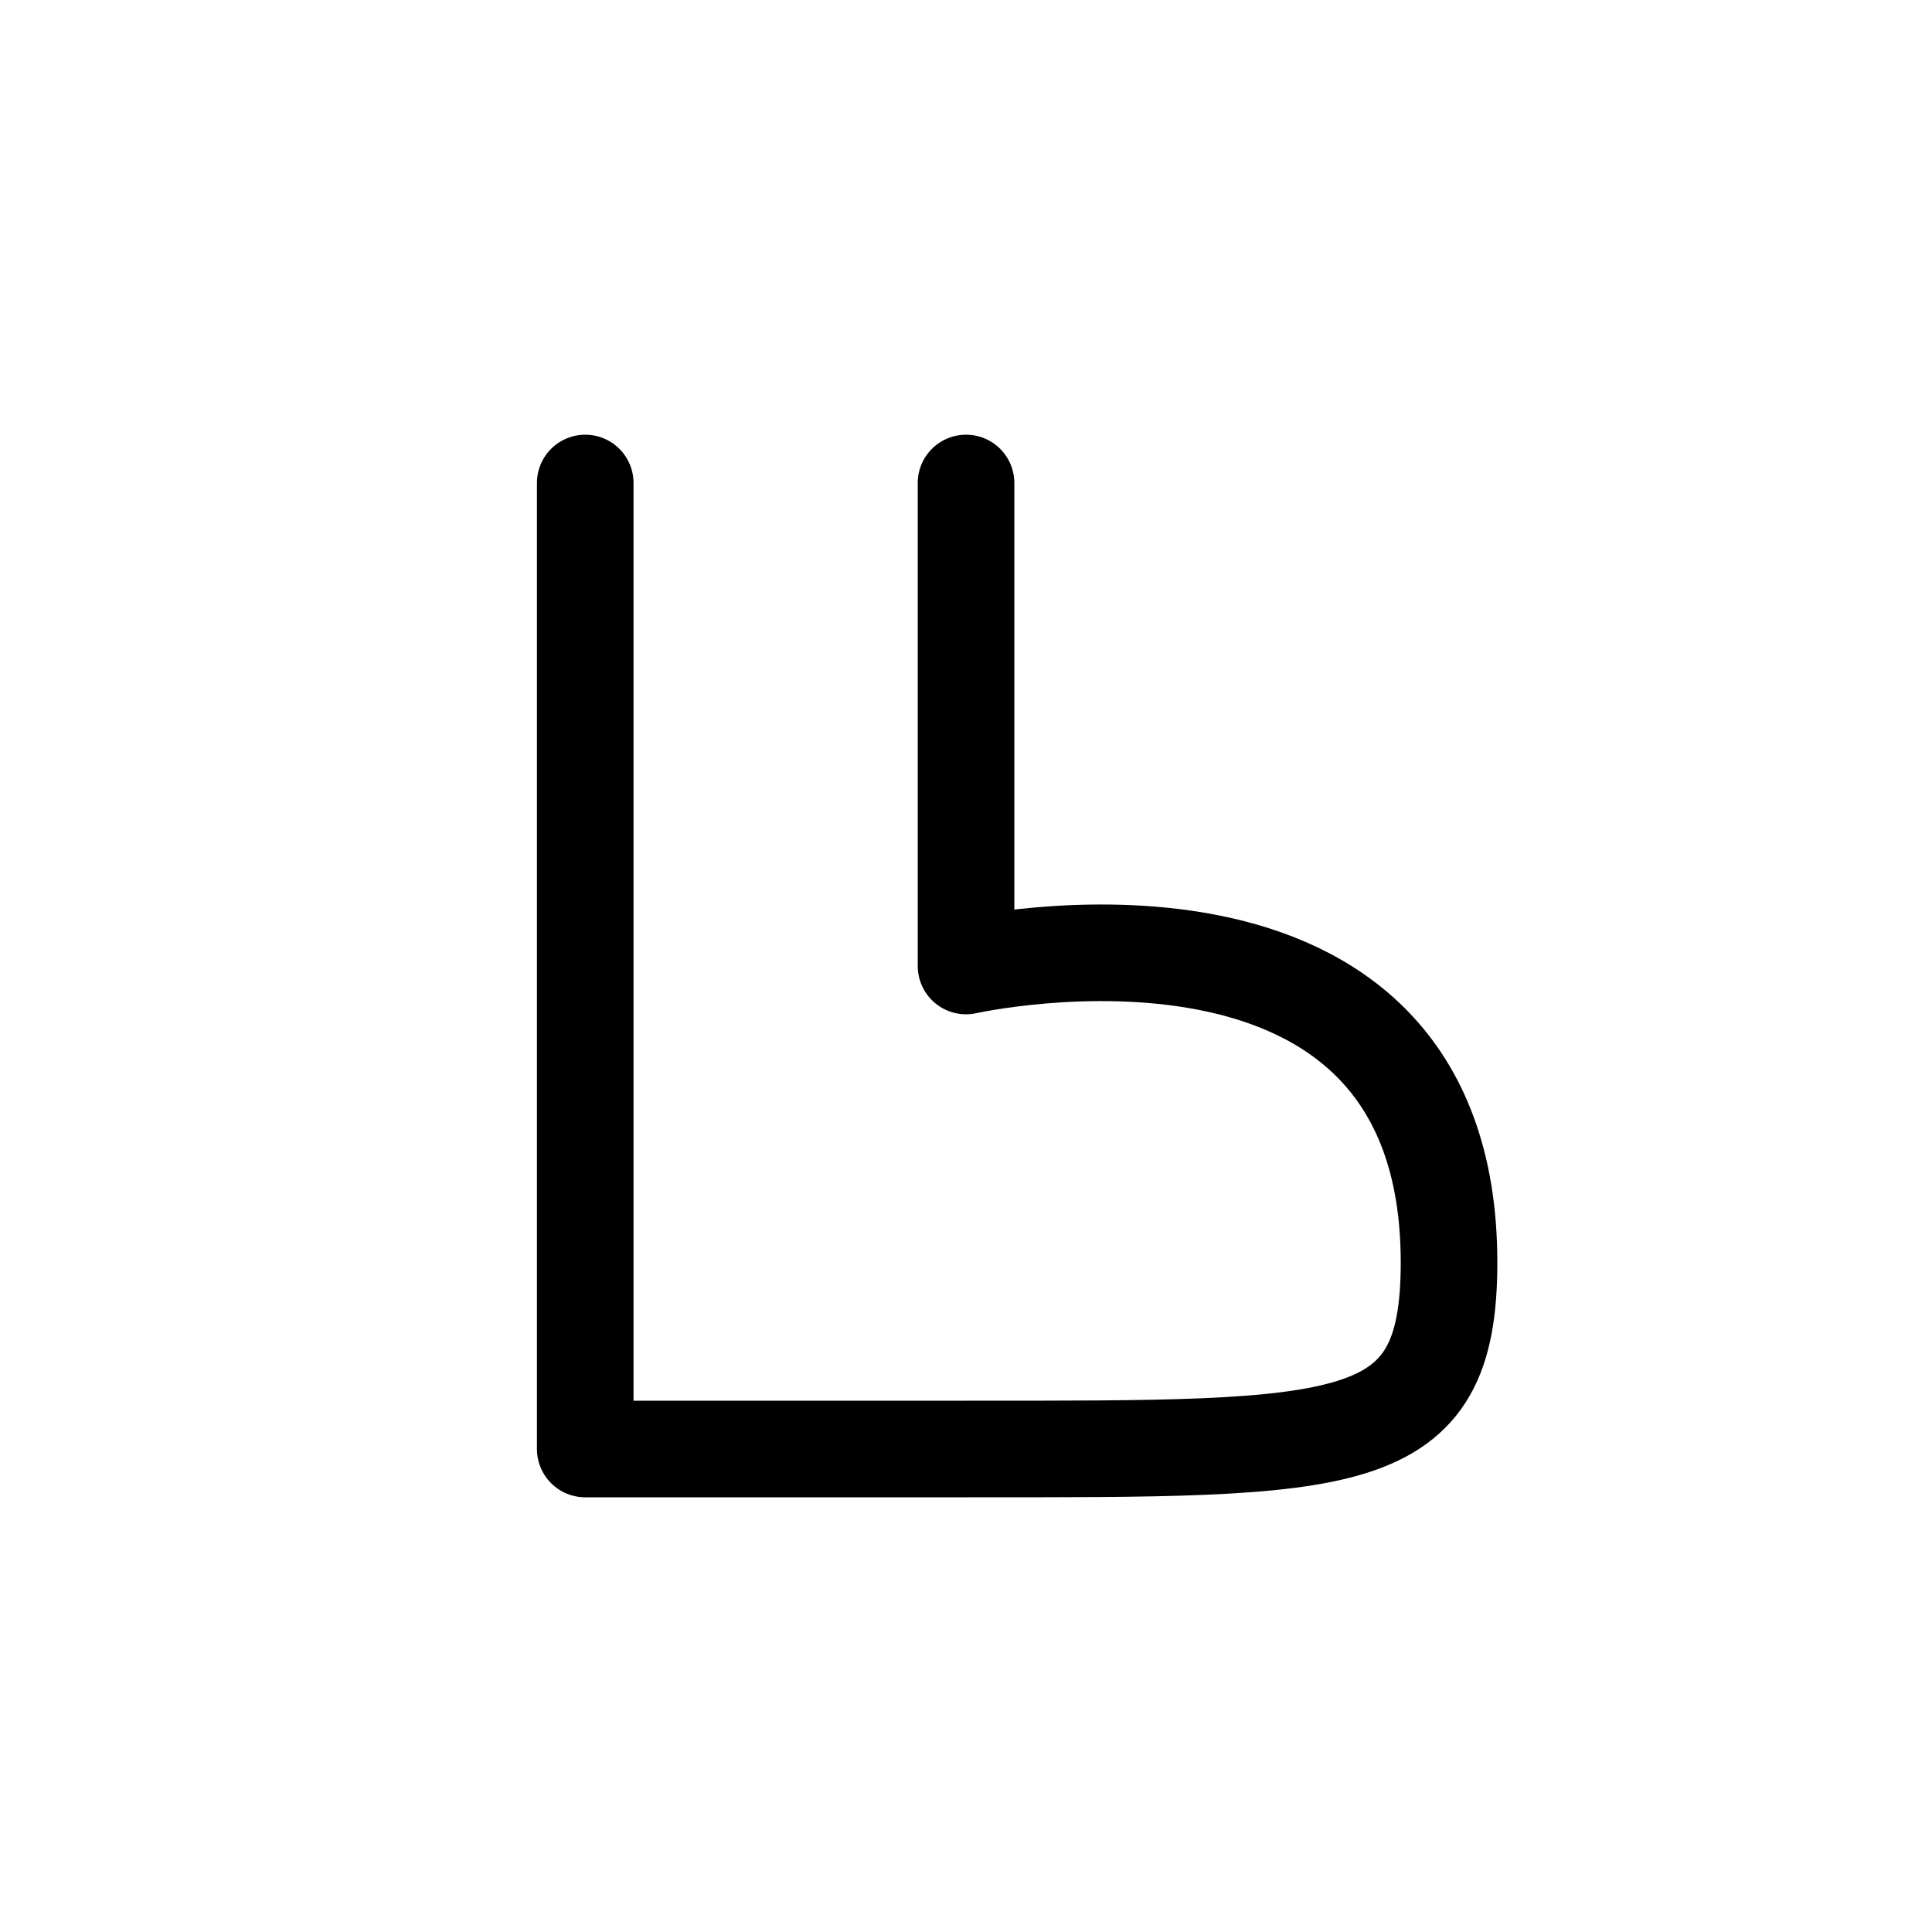 <?xml version="1.0" encoding="UTF-8"?><svg xmlns="http://www.w3.org/2000/svg" xmlns:xlink="http://www.w3.org/1999/xlink" width="1000px" height="1000px" version="1.1"><g id="surface1"><path style="fill:none;stroke-width:1;stroke-linecap:round;stroke-linejoin:round;stroke:rgb(0%,0%,0%);stroke-opacity:1;stroke-miterlimit:4" d="M 145 125 L 145 135 L 148.942 135 C 152.942 135 153.942 135.03 153.942 133.069 C 153.942 128.877 148.942 130 148.942 130 L 148.942 125 " transform="matrix(50,0,0,50,-6947.083,-6000)"/></g></svg>